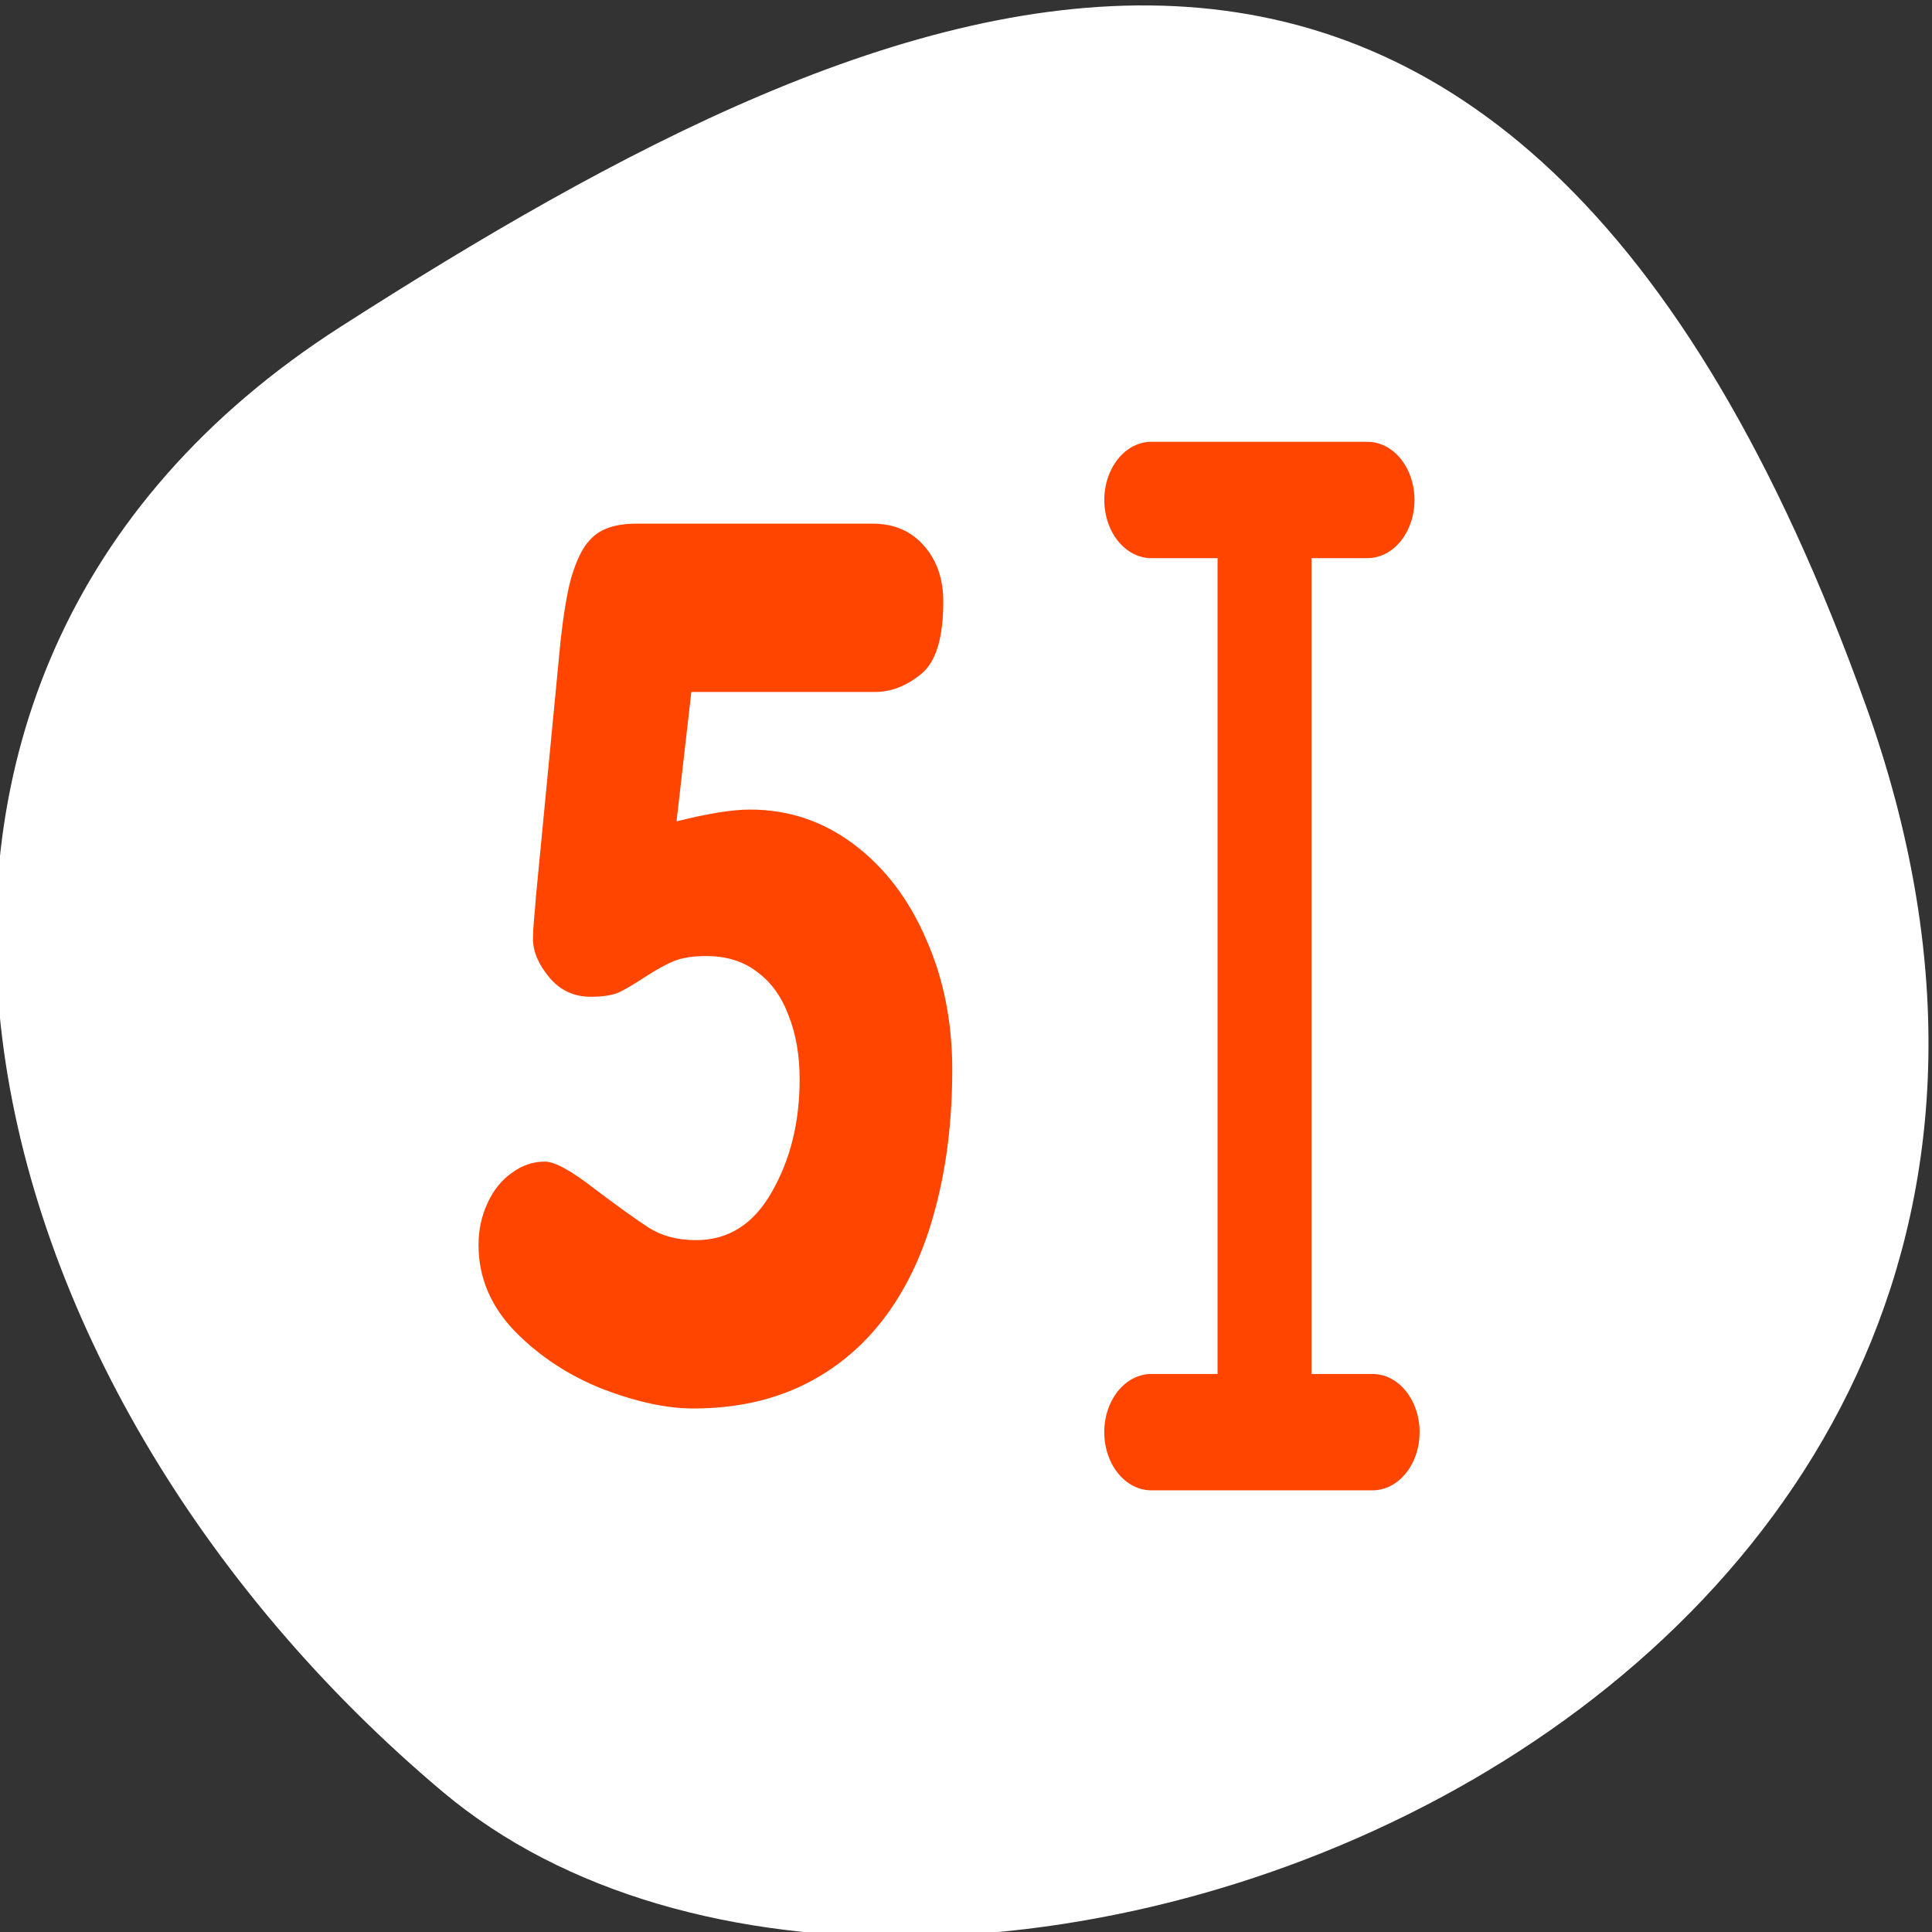 <svg xmlns="http://www.w3.org/2000/svg" viewBox="0 0 256 256"><rect x="0" y="0" width="256" height="256" fill="#333333" stroke="none"/><defs><clipPath><path d="M 0,64 H64 V128 H0 z"/></clipPath></defs><g style="color:#000"><path d="m -1360.14 1641.33 c 46.11 -98.28 -119.59 -146.07 -181.85 -106.06 -62.25 40.01 -83.52 108.58 -13.01 143.08 70.51 34.501 148.75 61.26 194.86 -37.03 z" transform="matrix(1.037 0 0 -1.357 1657.71 2320.79)" style="fill:#fff"/></g><g transform="matrix(2.49 0 0 3.083 51.06 35.521)" style="fill:#ff4500"><path d="m 16.283 18.221 l -0.787 5.56 c 1.659 -0.338 2.962 -0.508 3.909 -0.508 2.048 0 3.893 0.499 5.534 1.498 1.642 0.999 2.919 2.352 3.833 4.062 0.931 1.692 1.396 3.563 1.396 5.61 0 2.166 -0.296 4.146 -0.889 5.94 -0.575 1.794 -1.447 3.334 -2.615 4.62 -1.168 1.286 -2.615 2.276 -4.341 2.97 -1.726 0.694 -3.706 1.041 -5.94 1.041 -1.405 0 -3.01 -0.279 -4.823 -0.838 c -1.794 -0.575 -3.343 -1.396 -4.646 -2.462 -1.303 -1.083 -1.955 -2.327 -1.955 -3.732 0 -0.643 0.161 -1.244 0.482 -1.802 0.322 -0.558 0.753 -0.99 1.295 -1.295 0.542 -0.322 1.125 -0.482 1.752 -0.482 c 0.525 0 1.405 0.389 2.64 1.168 1.252 0.762 2.217 1.32 2.894 1.675 0.694 0.355 1.532 0.533 2.513 0.533 1.726 0 3.072 -0.694 4.04 -2.082 0.982 -1.388 1.472 -2.996 1.472 -4.823 0 -1.032 -0.195 -1.946 -0.584 -2.742 -0.372 -0.812 -0.931 -1.439 -1.675 -1.879 -0.728 -0.457 -1.633 -0.685 -2.716 -0.685 -0.711 0 -1.295 0.076 -1.752 0.228 -0.44 0.152 -0.948 0.381 -1.523 0.685 -0.575 0.305 -1.041 0.525 -1.396 0.66 -0.355 0.118 -0.846 0.178 -1.472 0.178 -0.897 0 -1.633 -0.279 -2.209 -0.838 -0.575 -0.558 -0.863 -1.109 -0.863 -1.65 0 -0.237 0.017 -0.499 0.051 -0.787 0.034 -0.288 0.068 -0.618 0.102 -0.99 l 1.32 -11.07 c 0.152 -1.1 0.33 -1.963 0.533 -2.589 0.22 -0.626 0.474 -1.108 0.762 -1.447 0.305 -0.355 0.668 -0.601 1.092 -0.736 0.44 -0.152 0.99 -0.228 1.65 -0.228 h 12.541 c 1.151 0 2.065 0.313 2.742 0.939 0.694 0.626 1.041 1.43 1.041 2.412 0 1.574 -0.398 2.615 -1.193 3.122 -0.779 0.508 -1.591 0.762 -2.437 0.762 h -9.774"/><path d="m 40.759 9.967 h 11.507 m -5.479 0 v 39.01 m -6.03 1.054 h 11.781" style="stroke:#ff4500;stroke-linecap:round;stroke-linejoin:round;stroke-width:5"/></g></svg>